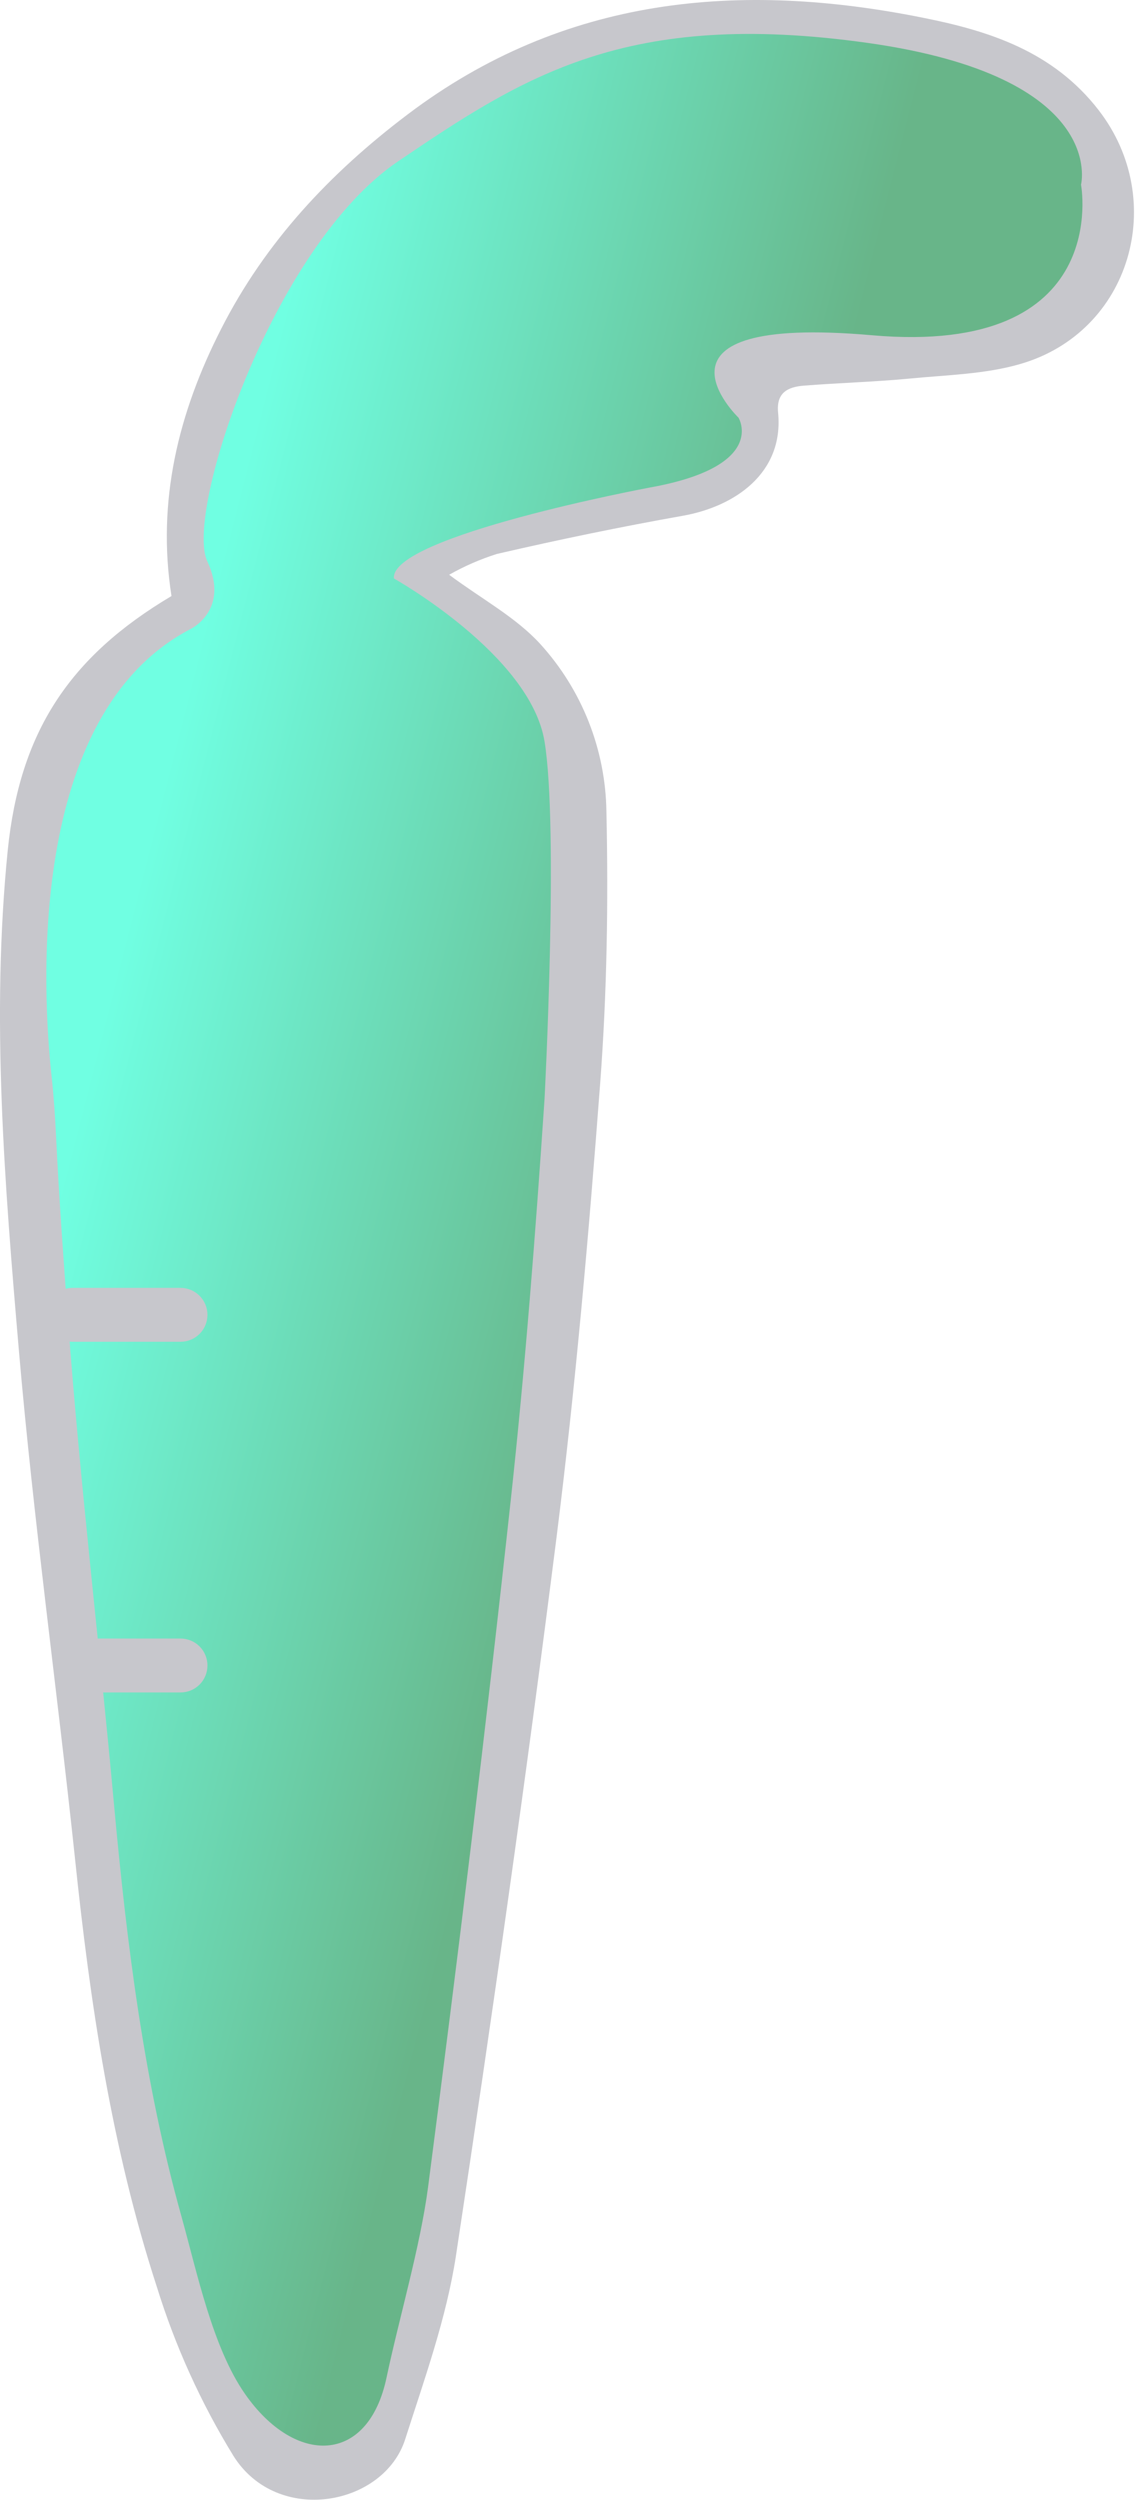 <svg width="119" height="262" viewBox="0 0 119 262" fill="none" xmlns="http://www.w3.org/2000/svg">
<path d="M47.09 60.233C50.55 62.803 54.09 64.693 56.64 67.483C61.016 72.29 63.485 78.532 63.58 85.033C63.79 94.513 63.64 104.033 62.93 113.483C61.73 129.383 60.34 145.293 58.35 161.113C55.17 186.263 51.6 211.363 47.8 236.423C46.8 242.943 44.51 249.283 42.49 255.603C40.27 262.603 29.11 264.703 24.49 257.393C21.074 251.836 18.37 245.873 16.44 239.643C11.69 225.053 9.44 209.903 7.85 194.643C5.97 176.923 3.51 159.263 1.98 141.523C0.49 124.113 -0.95 106.633 0.81 89.123C2.06 76.763 7.23 68.843 17.98 62.463C16.42 52.533 18.7 43.253 23.19 34.463C27.82 25.353 34.63 18.113 42.75 11.983C59.13 -0.397 77.56 -2.017 96.84 1.873C103.7 3.243 110.41 5.373 115.18 11.533C122.51 20.983 118.58 34.783 106.98 38.143C103.28 39.223 99.26 39.293 95.38 39.673C91.69 40.023 87.98 40.123 84.29 40.413C82.64 40.543 81.37 41.113 81.58 43.243C82.2 49.593 77.02 53.093 71.58 54.053C65.05 55.213 58.58 56.553 52.09 58.053C50.352 58.603 48.676 59.334 47.09 60.233V60.233Z" fill="#C7C7CC"/>
<path d="M113.34 19.353C113.34 19.353 116.22 8.043 90.94 4.493C65.66 0.943 54.87 8.013 41.73 16.913C28.59 25.813 19.34 53.713 21.73 58.813C24.12 63.913 20.01 65.903 20.01 65.903C2.67 74.903 4.48 104.233 5.41 112.803C5.64 114.903 5.78 117.003 5.88 119.113C6.19 125.583 6.66 132.043 7.14 138.493C8.4 155.493 10.43 172.353 11.97 189.293C13.31 203.883 15.13 218.373 19.03 232.293C20.67 238.183 22.29 246.003 25.68 250.863C30.93 258.403 38.6 258.323 40.53 249.153C41.82 243.023 44.06 235.453 44.88 229.213C48 205.213 50.94 181.213 53.55 157.213C55.07 143.213 56.15 129.213 57.09 115.213C57.09 115.213 58.59 86.783 57.09 77.693C55.59 68.603 41.3 60.623 41.3 60.623C40.85 56.193 68.12 51.093 68.12 51.093C80.54 48.873 77.43 43.773 77.43 43.773C77.43 43.773 66.13 32.913 91.43 35.133C116.73 37.353 113.34 19.353 113.34 19.353Z" fill="url(#paint0_linear_547_42)"/>
<path d="M18.92 140.613H7.62C6.871 140.613 6.153 140.316 5.622 139.788C5.092 139.259 4.793 138.542 4.79 137.793V137.793C4.79 137.042 5.088 136.323 5.619 135.792C6.149 135.261 6.869 134.963 7.62 134.963H18.92C19.671 134.963 20.39 135.261 20.921 135.792C21.452 136.323 21.75 137.042 21.75 137.793V137.793C21.75 138.164 21.677 138.532 21.534 138.874C21.392 139.217 21.183 139.529 20.92 139.791C20.657 140.053 20.345 140.26 20.002 140.401C19.659 140.542 19.291 140.614 18.92 140.613Z" fill="#C7C7CC"/>
<path d="M18.92 177.363H10.39C9.639 177.363 8.919 177.065 8.389 176.534C7.858 176.003 7.56 175.284 7.56 174.533V174.533C7.563 173.784 7.862 173.067 8.392 172.538C8.923 172.01 9.641 171.713 10.39 171.713H18.92C19.291 171.712 19.659 171.784 20.002 171.925C20.345 172.066 20.657 172.273 20.92 172.535C21.183 172.797 21.392 173.109 21.534 173.451C21.677 173.794 21.75 174.162 21.75 174.533V174.533C21.751 174.905 21.679 175.274 21.537 175.618C21.395 175.962 21.187 176.274 20.924 176.537C20.661 176.8 20.348 177.009 20.004 177.15C19.66 177.292 19.292 177.364 18.92 177.363V177.363Z" fill="#C7C7CC"/>
<defs>
<linearGradient id="paint0_linear_547_42" x1="8.34" y1="116.433" x2="65.18" y2="130.983" gradientUnits="userSpaceOnUse">
<stop stop-color="#70FFE2"/>
<stop offset="1" stop-color="#68B589"/>
</linearGradient>
</defs>
</svg>
